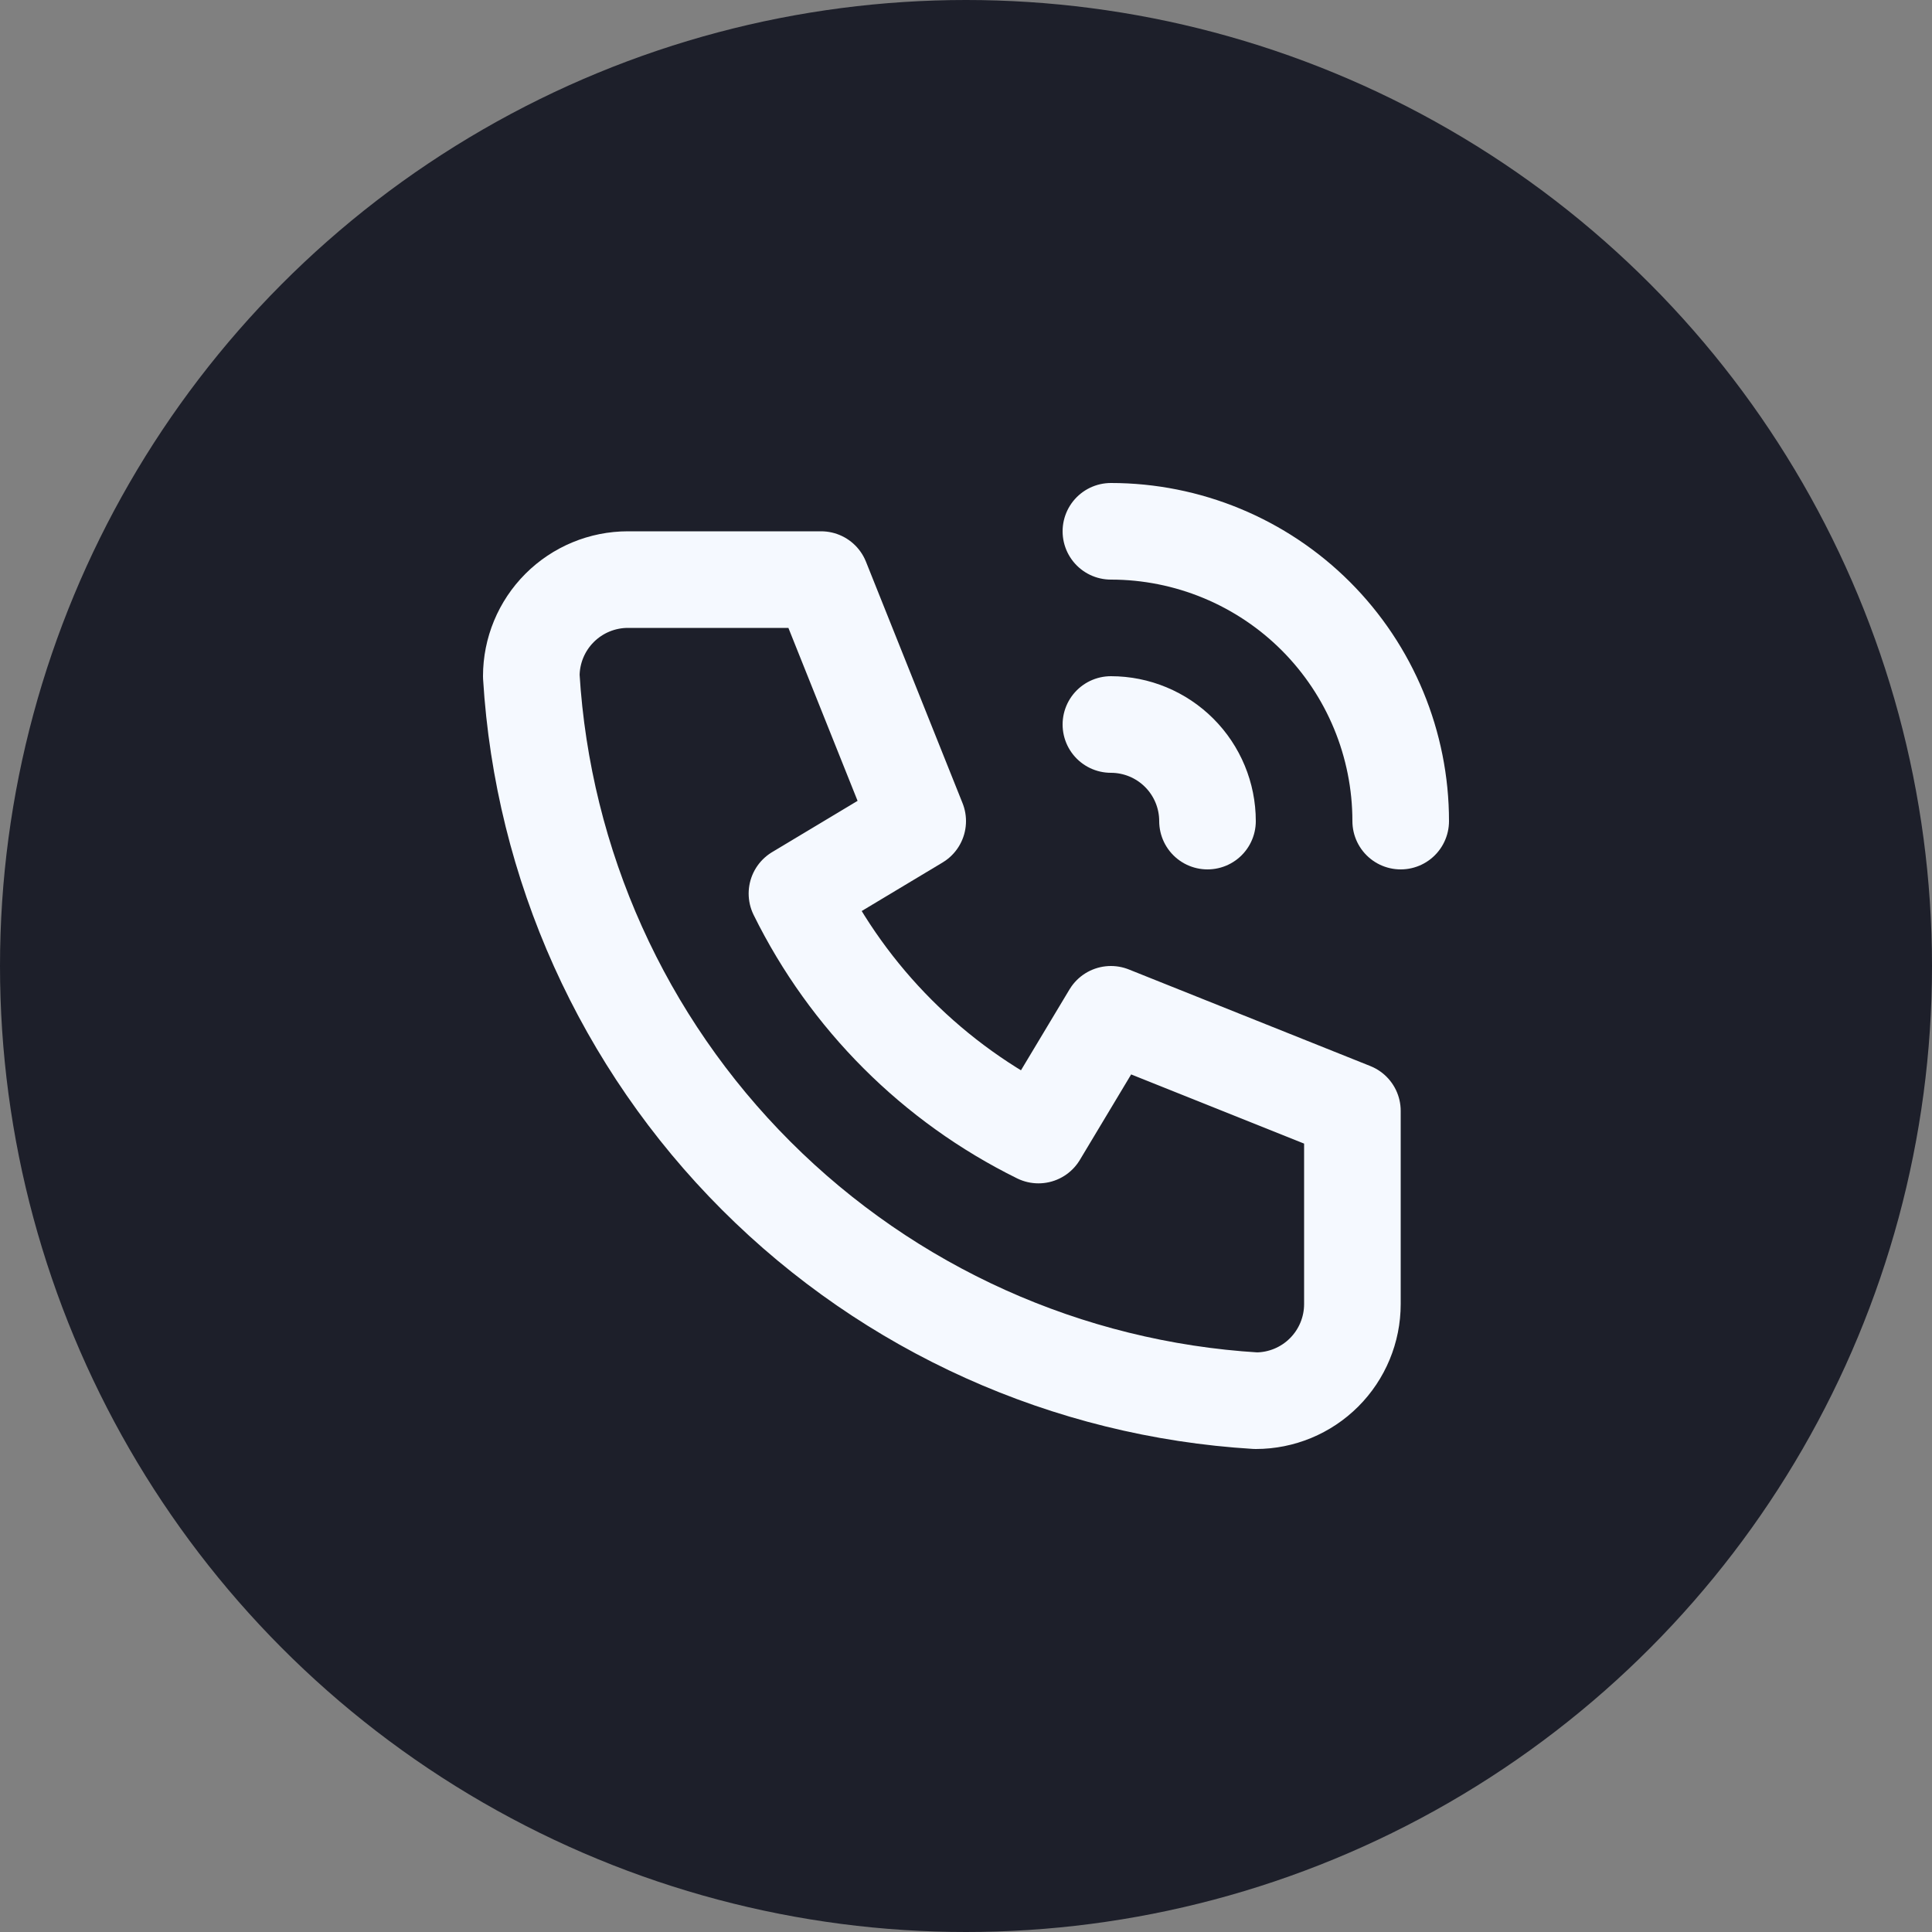 <svg width="40" height="40" viewBox="0 0 40 40" fill="none" xmlns="http://www.w3.org/2000/svg">
<rect x="0" y="0" width="40" height="40" fill="#808080" stroke="none"/>
<circle cx="20" cy="20" r="20" fill="#1D1F2A"/>
<path d="M13 12H17L19 17L16.5 18.5C17.571 20.672 19.328 22.429 21.5 23.5L23 21L28 23V27C28 27.53 27.789 28.039 27.414 28.414C27.039 28.789 26.53 29 26 29C22.099 28.763 18.42 27.107 15.657 24.343C12.893 21.58 11.237 17.901 11 14C11 13.47 11.211 12.961 11.586 12.586C11.961 12.211 12.47 12 13 12" stroke="#F5F9FF" stroke-width="2" stroke-linecap="round" stroke-linejoin="round"/>
<path d="M23 15C23.53 15 24.039 15.211 24.414 15.586C24.789 15.961 25 16.47 25 17" stroke="#F5F9FF" stroke-width="2" stroke-linecap="round" stroke-linejoin="round"/>
<path d="M23 11C24.591 11 26.117 11.632 27.243 12.757C28.368 13.883 29 15.409 29 17" stroke="#F5F9FF" stroke-width="2" stroke-linecap="round" stroke-linejoin="round"/>
</svg>
